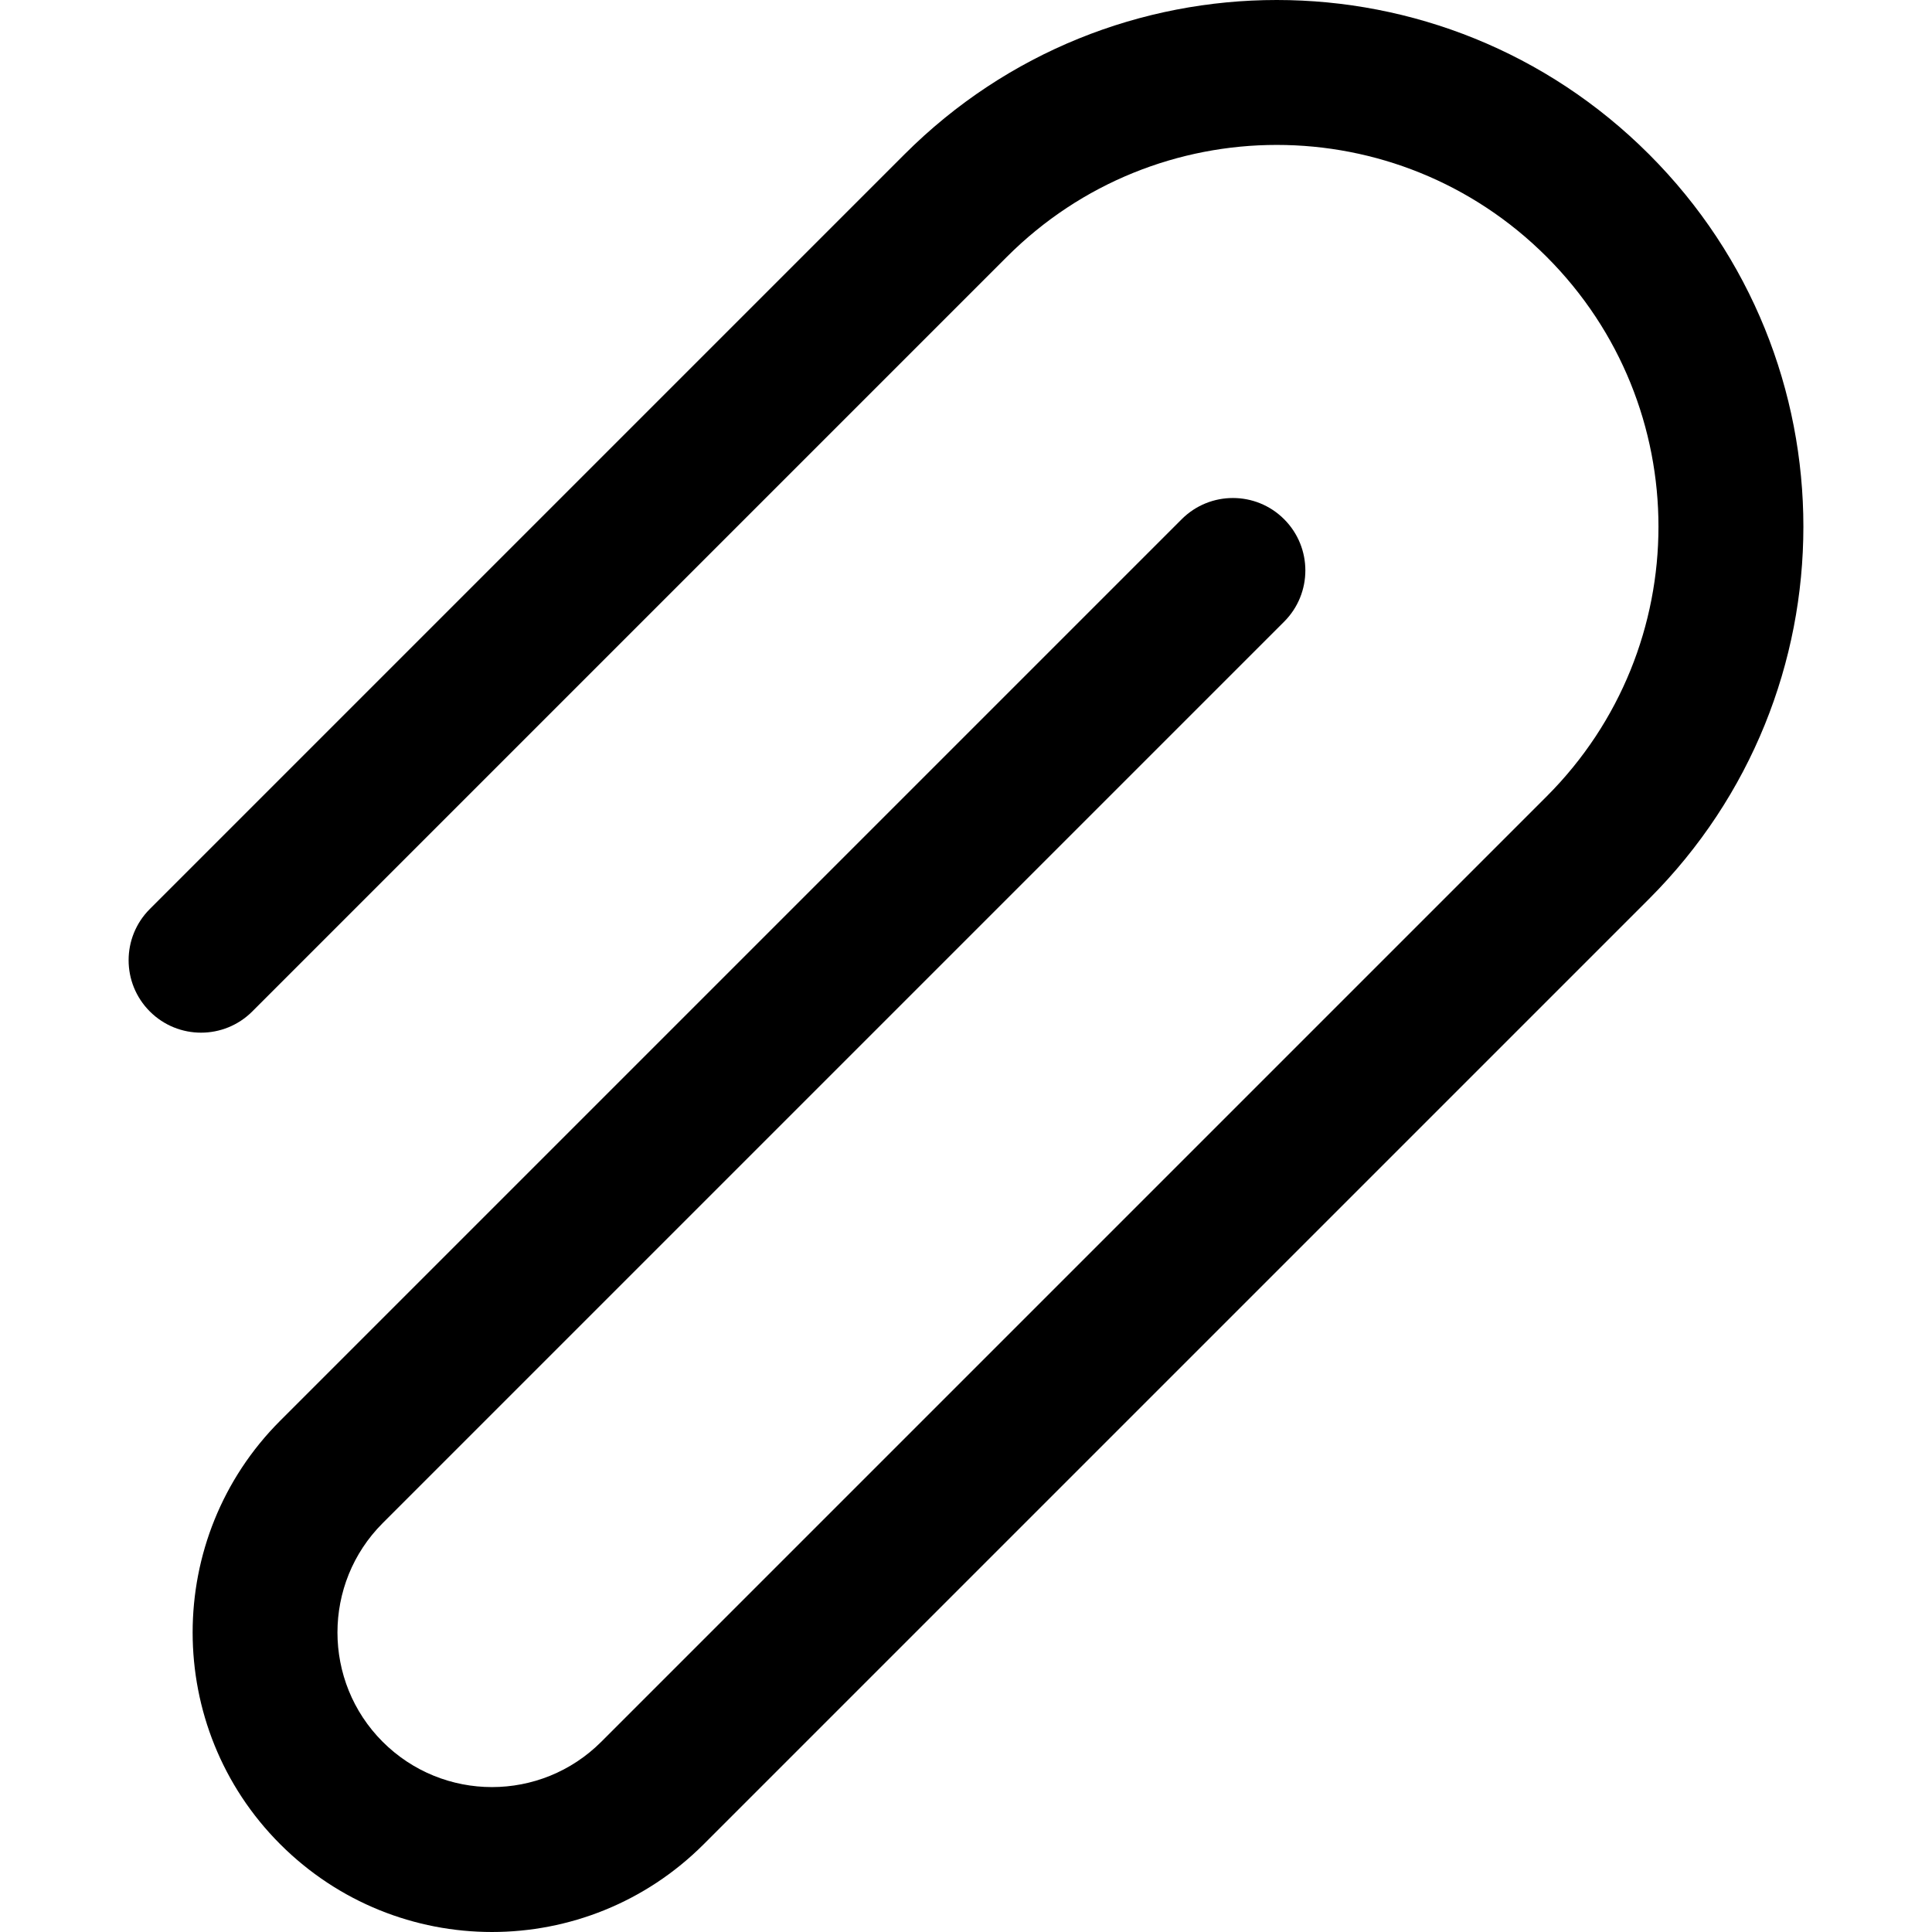 <?xml version="1.0" encoding="iso-8859-1"?>
<!-- Generator: Adobe Illustrator 19.0.0, SVG Export Plug-In . SVG Version: 6.00 Build 0)  -->
<svg xmlns="http://www.w3.org/2000/svg" xmlns:xlink="http://www.w3.org/1999/xlink" version="1.1" id="Layer_1" x="0px" y="0px" viewBox="0 0 511.999 511.999" style="enable-background:new 0 0 511.999 511.999;" xml:space="preserve">
<g>
	<g>
		<path d="M437.017,40.898c-54.526-54.528-142.784-54.534-197.317,0L39.707,240.894c-7.497,7.497-7.497,19.652,0,27.15    c7.496,7.497,19.652,7.497,27.15,0L266.851,68.048c39.522-39.522,103.49-39.526,143.017,0c39.522,39.522,39.526,103.49,0,143.017    L159.345,461.587c-16.012,16.011-41.923,16.011-57.936,0c-15.973-15.973-15.973-41.963,0-57.937l238.9-238.9    c7.497-7.497,7.497-19.652,0-27.15c-7.496-7.497-19.652-7.497-27.15,0l-238.9,238.9c-30.943,30.943-30.943,81.294,0,112.236    c31.016,31.016,81.217,31.02,112.236,0l250.522-250.521C491.545,183.687,491.553,95.431,437.017,40.898z"/>
	</g>
</g>
<g>
</g>
<g>
</g>
<g>
</g>
<g>
</g>
<g>
</g>
<g>
</g>
<g>
</g>
<g>
</g>
<g>
</g>
<g>
</g>
<g>
</g>
<g>
</g>
<g>
</g>
<g>
</g>
<g>
</g>
</svg>
